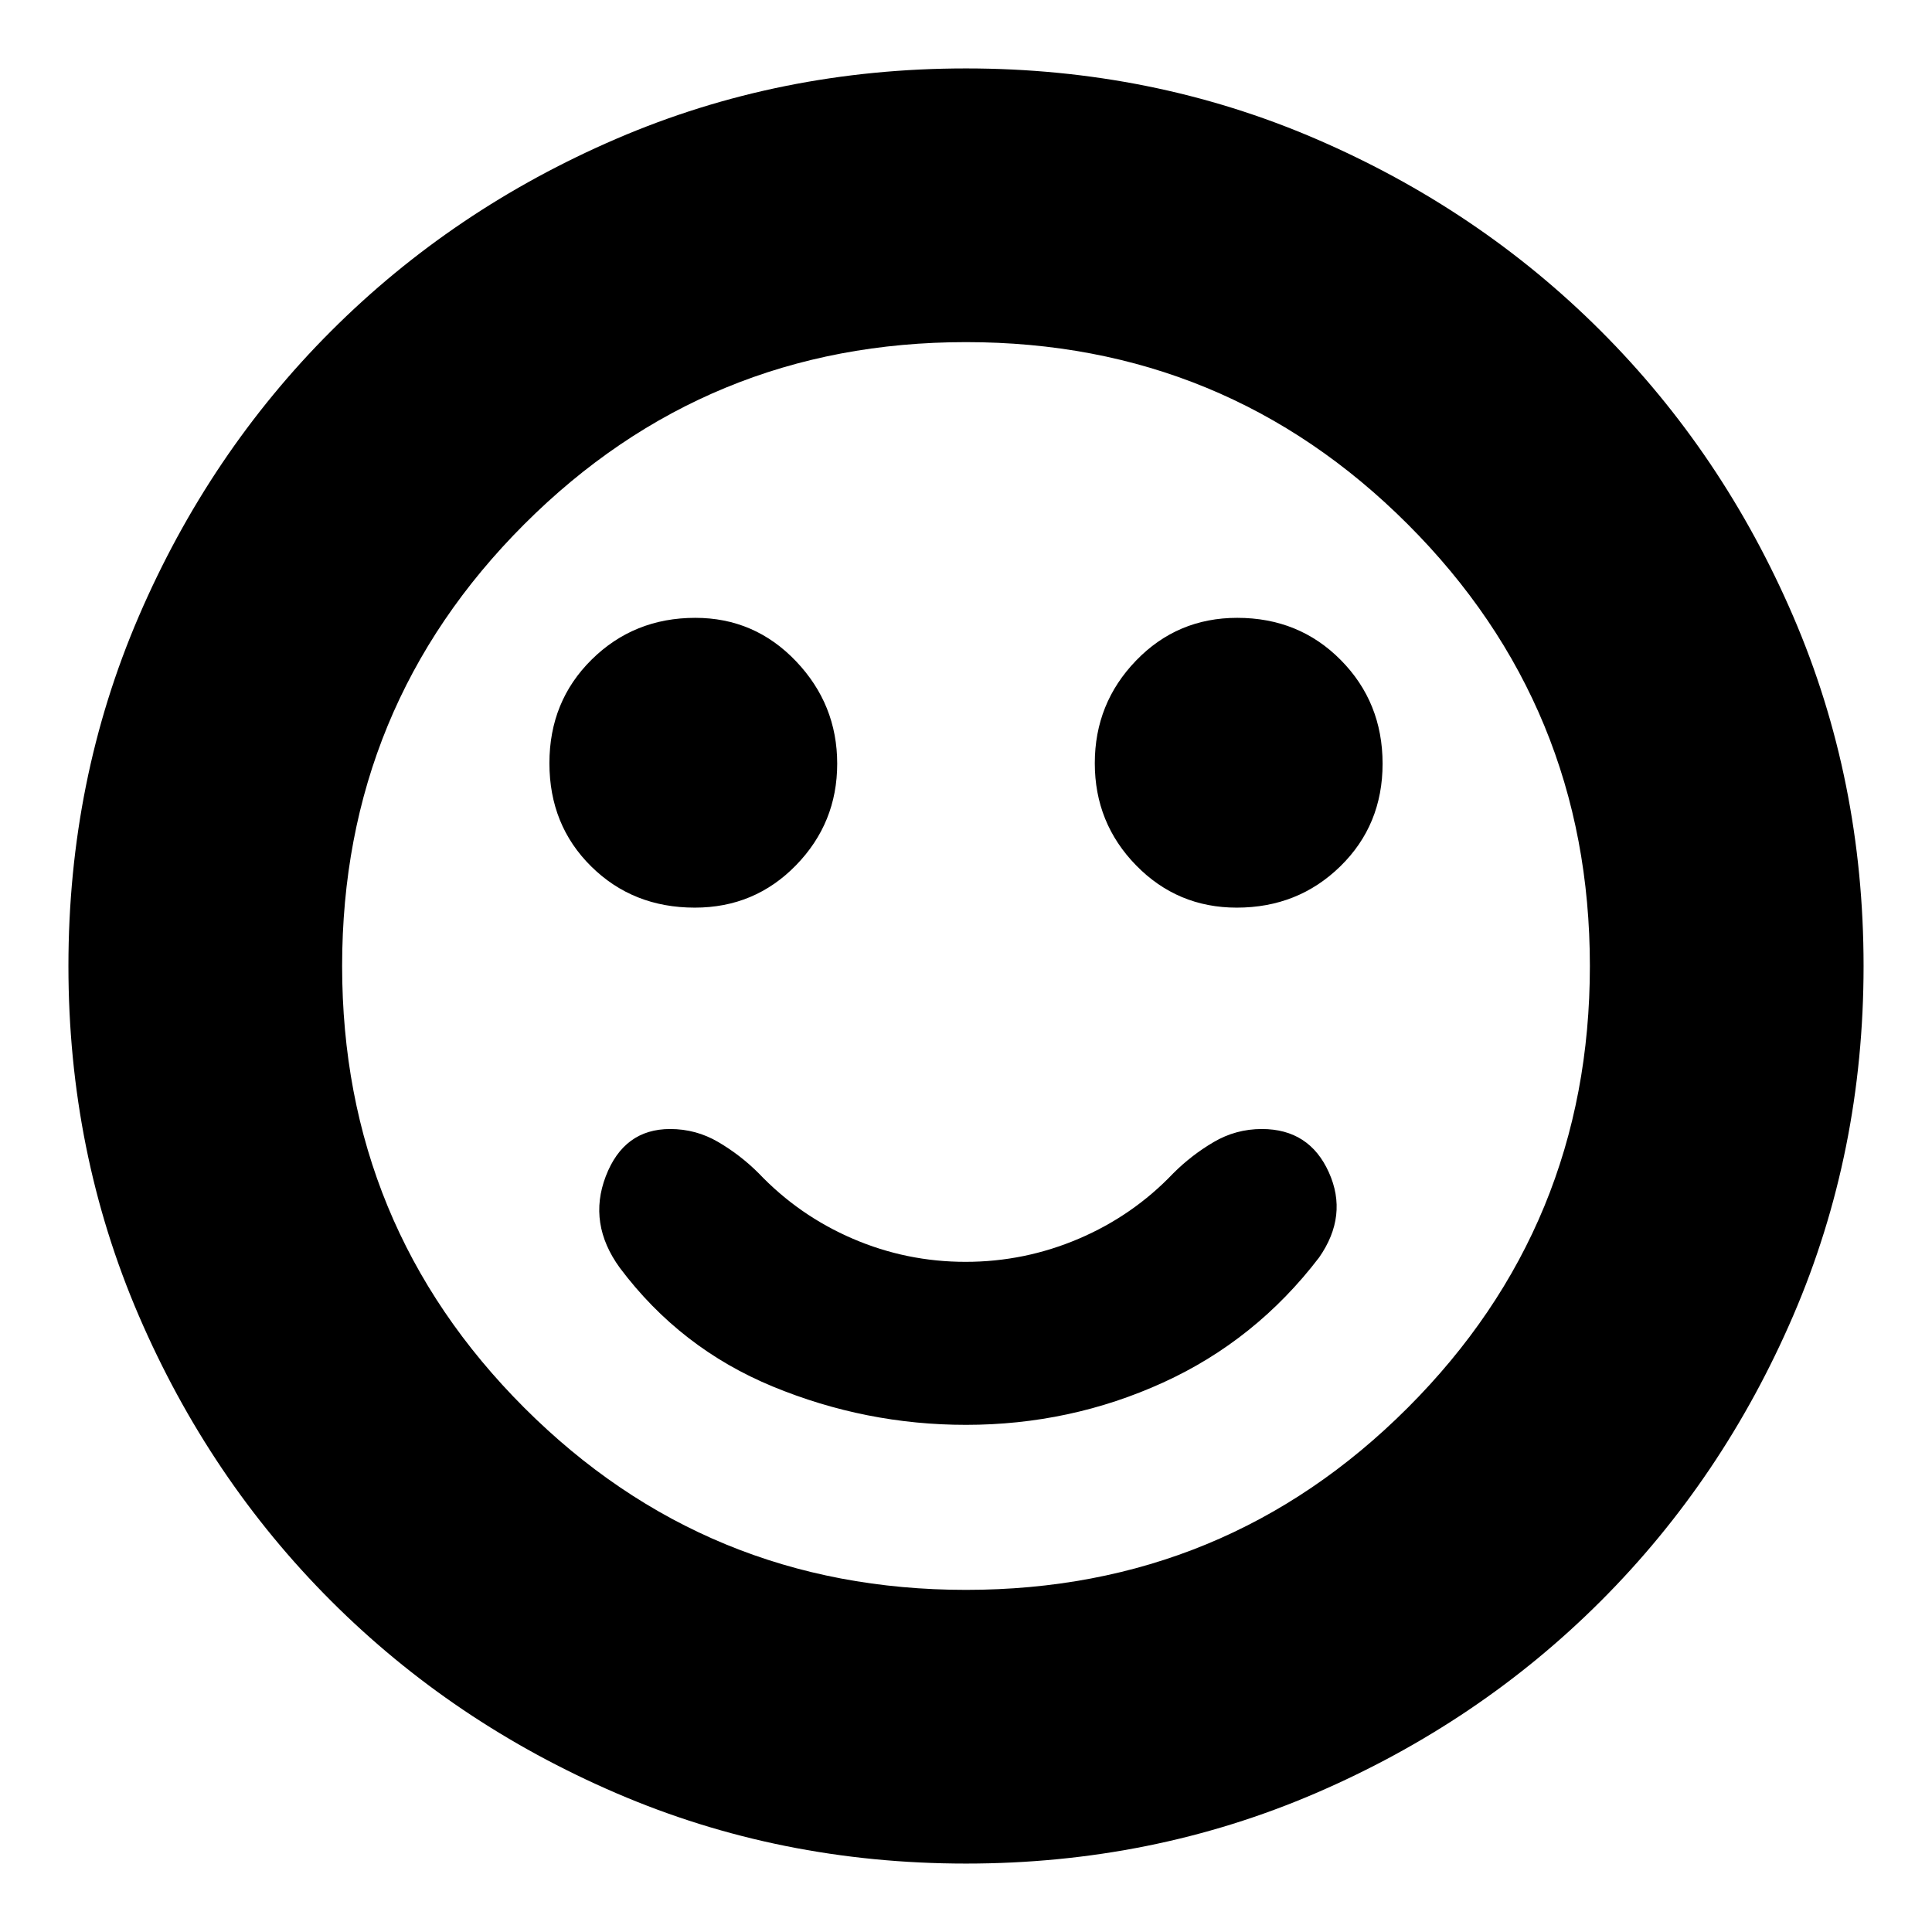 <svg xmlns="http://www.w3.org/2000/svg" height="24" viewBox="0 -960 960 960" width="24"><path d="M480-252q51.79 0 97.9-21 46.1-21 77.55-62.16Q670-356 660.29-377.5 650.59-399 627-399q-12.9 0-23.95 6.5Q592-386 583-377q-20 21-46.93 32.5-26.92 11.5-56.28 11.5t-56.07-11.5Q397-356 377-377q-9-9-20.05-15.5T333-399q-23 0-32 23.5t7 45.5q30 40 76.09 59 46.08 19 95.91 19Zm134.53-257Q645-509 666-529.53t21-51Q687-611 666.26-632q-20.73-21-51.5-21-29.76 0-50.26 21.24-20.5 21.23-20.5 51Q544-551 564.53-530q20.53 21 50 21Zm-269.29 0q29.76 0 50.26-21.03 20.5-21.03 20.5-50.5t-20.53-50.97q-20.53-21.5-50-21.5Q315-653 294-632.26q-21 20.73-21 51.5 0 30.76 20.74 51.26 20.73 20.5 51.5 20.5ZM480-34q-92.49 0-173.68-34.94-81.19-34.95-141.81-95.57-60.62-60.62-95.57-141.81Q34-387.51 34-480q0-92.49 34.94-173.68 34.95-81.19 95.57-141.81 60.62-60.62 141.81-95.57Q387.51-926 480-926q92.49 0 173.68 34.94 81.19 34.95 141.81 95.57 60.62 60.62 95.57 141.81Q926-572.49 926-480q0 92.49-34.94 173.68-34.95 81.19-95.57 141.81-60.62 60.62-141.81 95.57Q572.49-34 480-34Zm0-446Zm0 310q129 0 219.5-90.5T790-480q0-129-90.5-219.5T480-790q-129 0-219.5 90.5T170-480q0 129 90.5 219.5T480-170Z"/></svg>